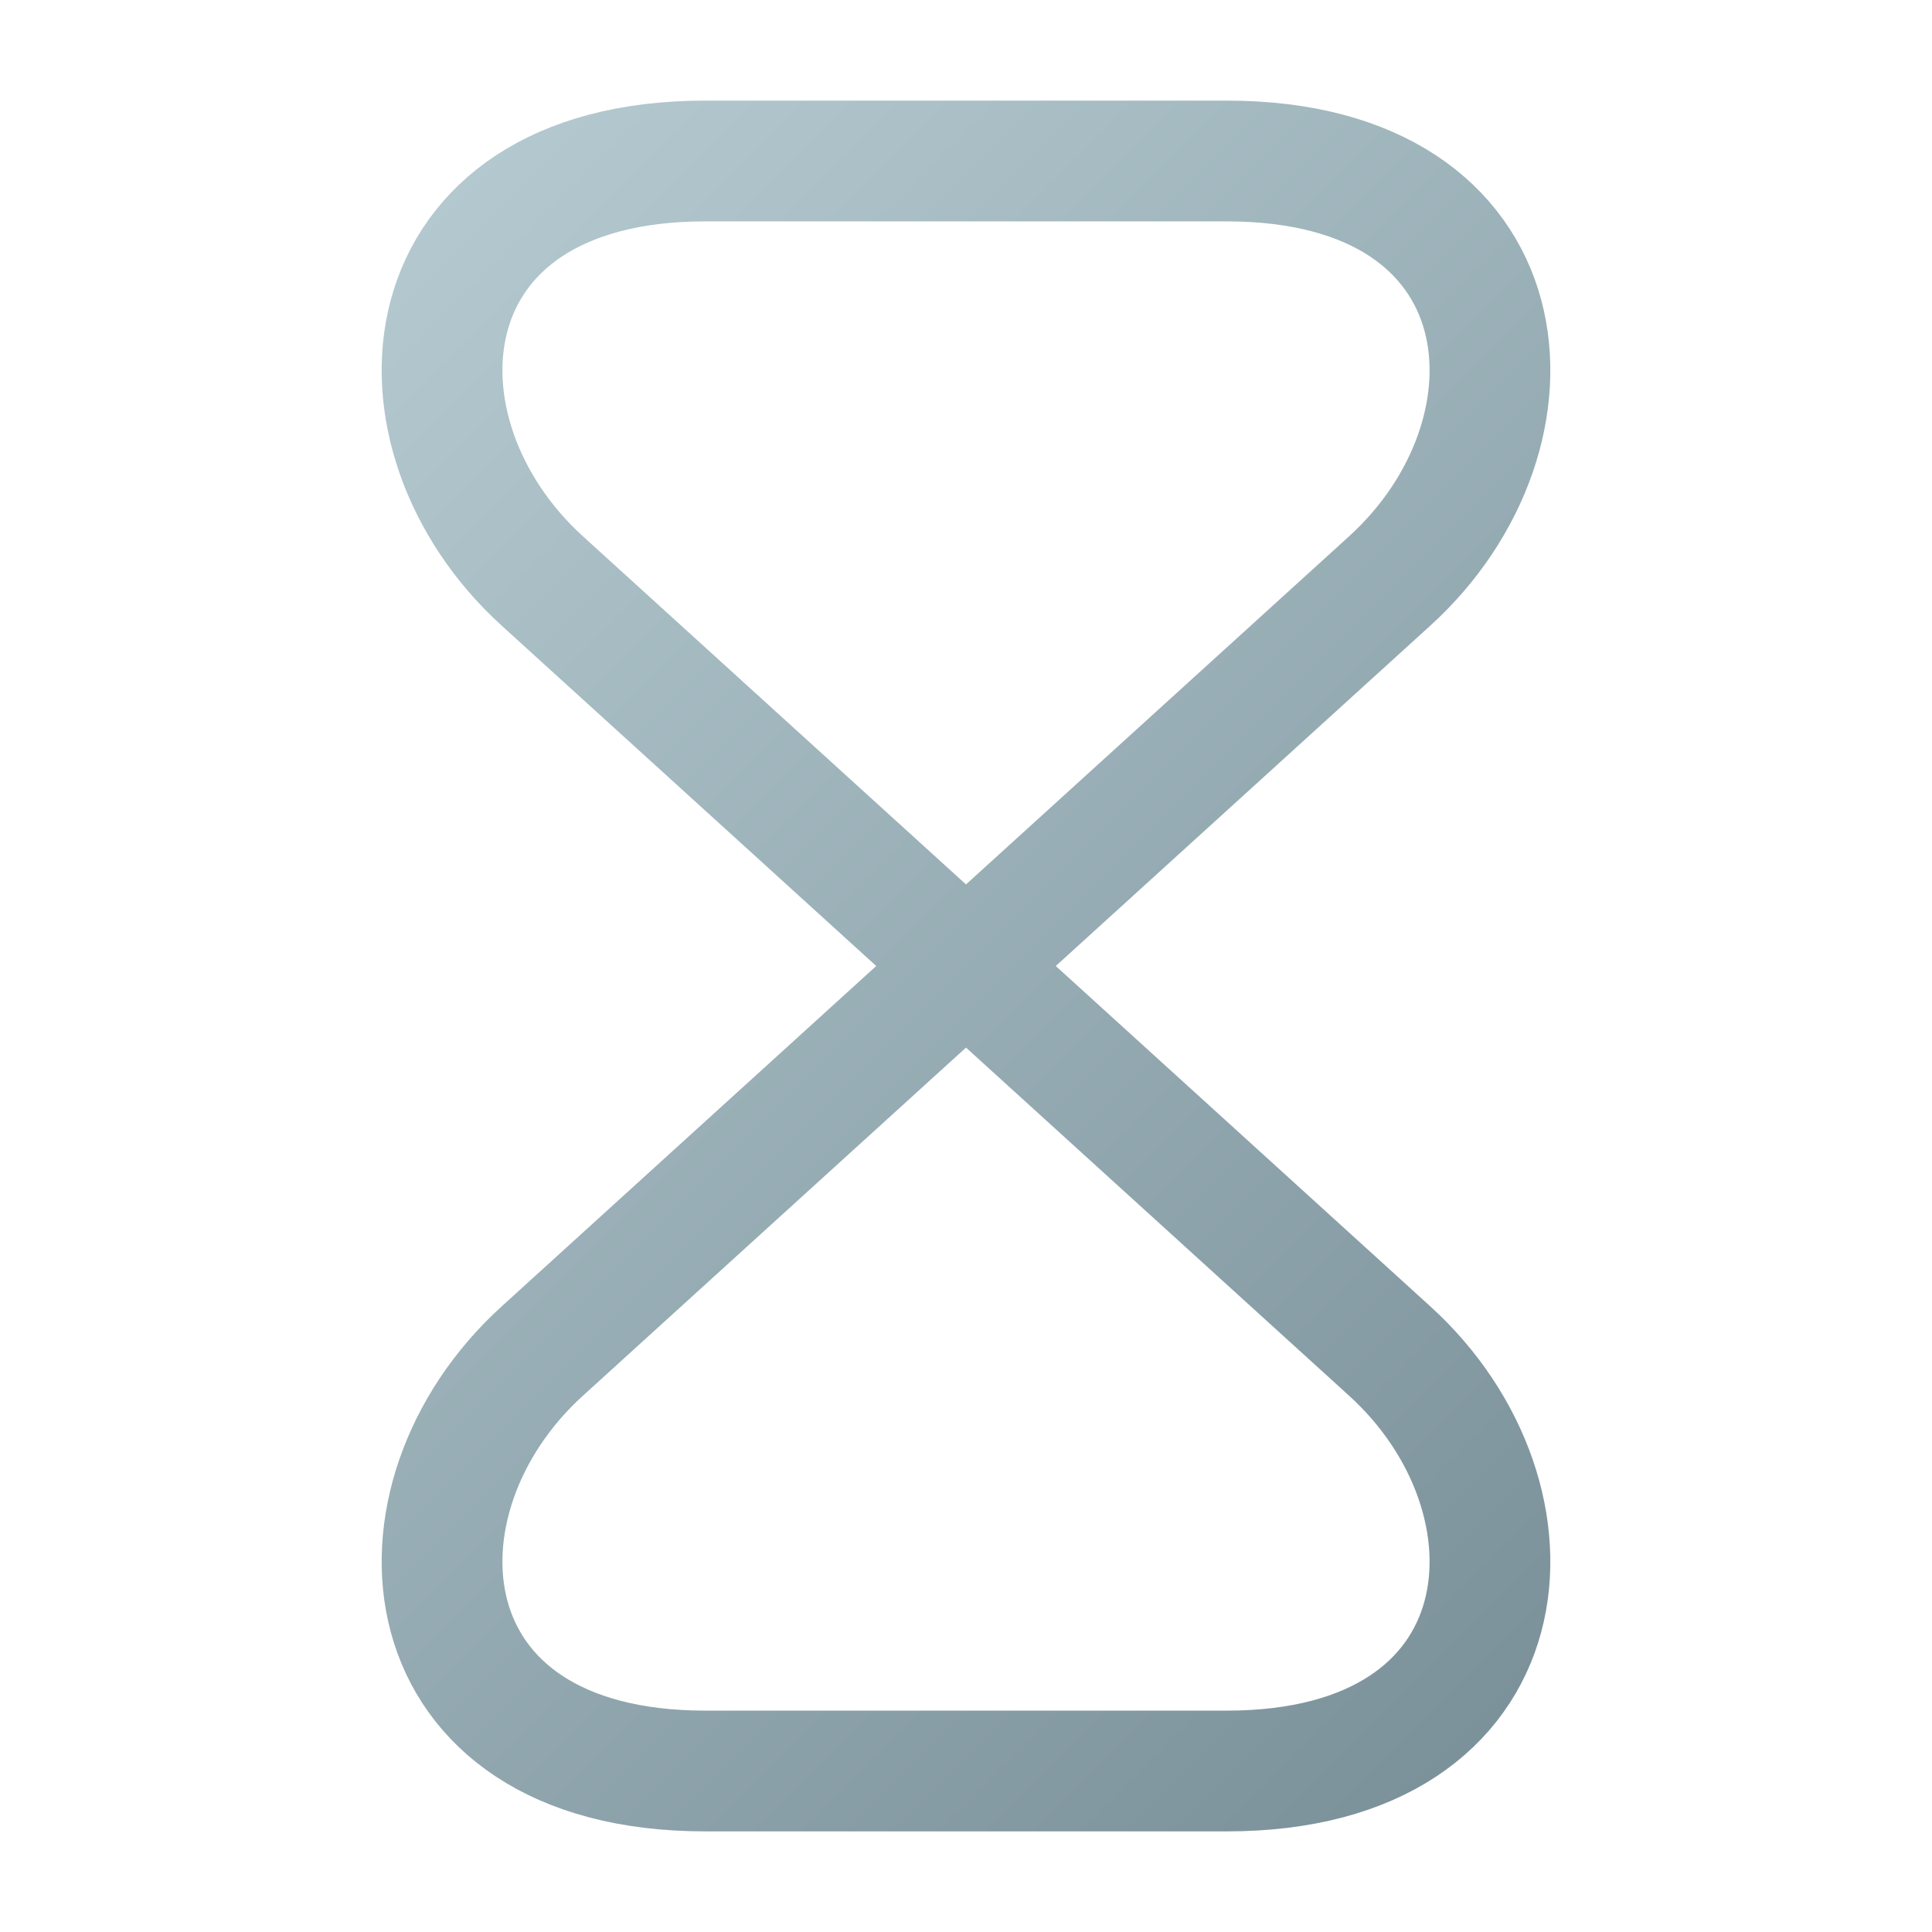<svg width="24" height="24" viewBox="0 0 24 24" fill="none" xmlns="http://www.w3.org/2000/svg">
  <path d="M15.24 2H8.76C5 2 4.71 5.38 6.74 7.22l10.52 9.56C19.29 18.62 19 22 15.24 22H8.76C5 22 4.71 18.62 6.74 16.78l10.52-9.56C19.29 5.38 19 2 15.24 2Z" stroke="url(#paint0_linear_custom)" stroke-linecap="round" stroke-linejoin="round" stroke-width="1.5"/>
  <defs>
    <linearGradient id="paint0_linear_custom" x1="0" y1="0" x2="24" y2="24" gradientUnits="userSpaceOnUse">
      <stop stop-color="#C1D6DC"/>
      <stop offset="1" stop-color="#6E848D"/>
    </linearGradient>
  </defs>
</svg>
